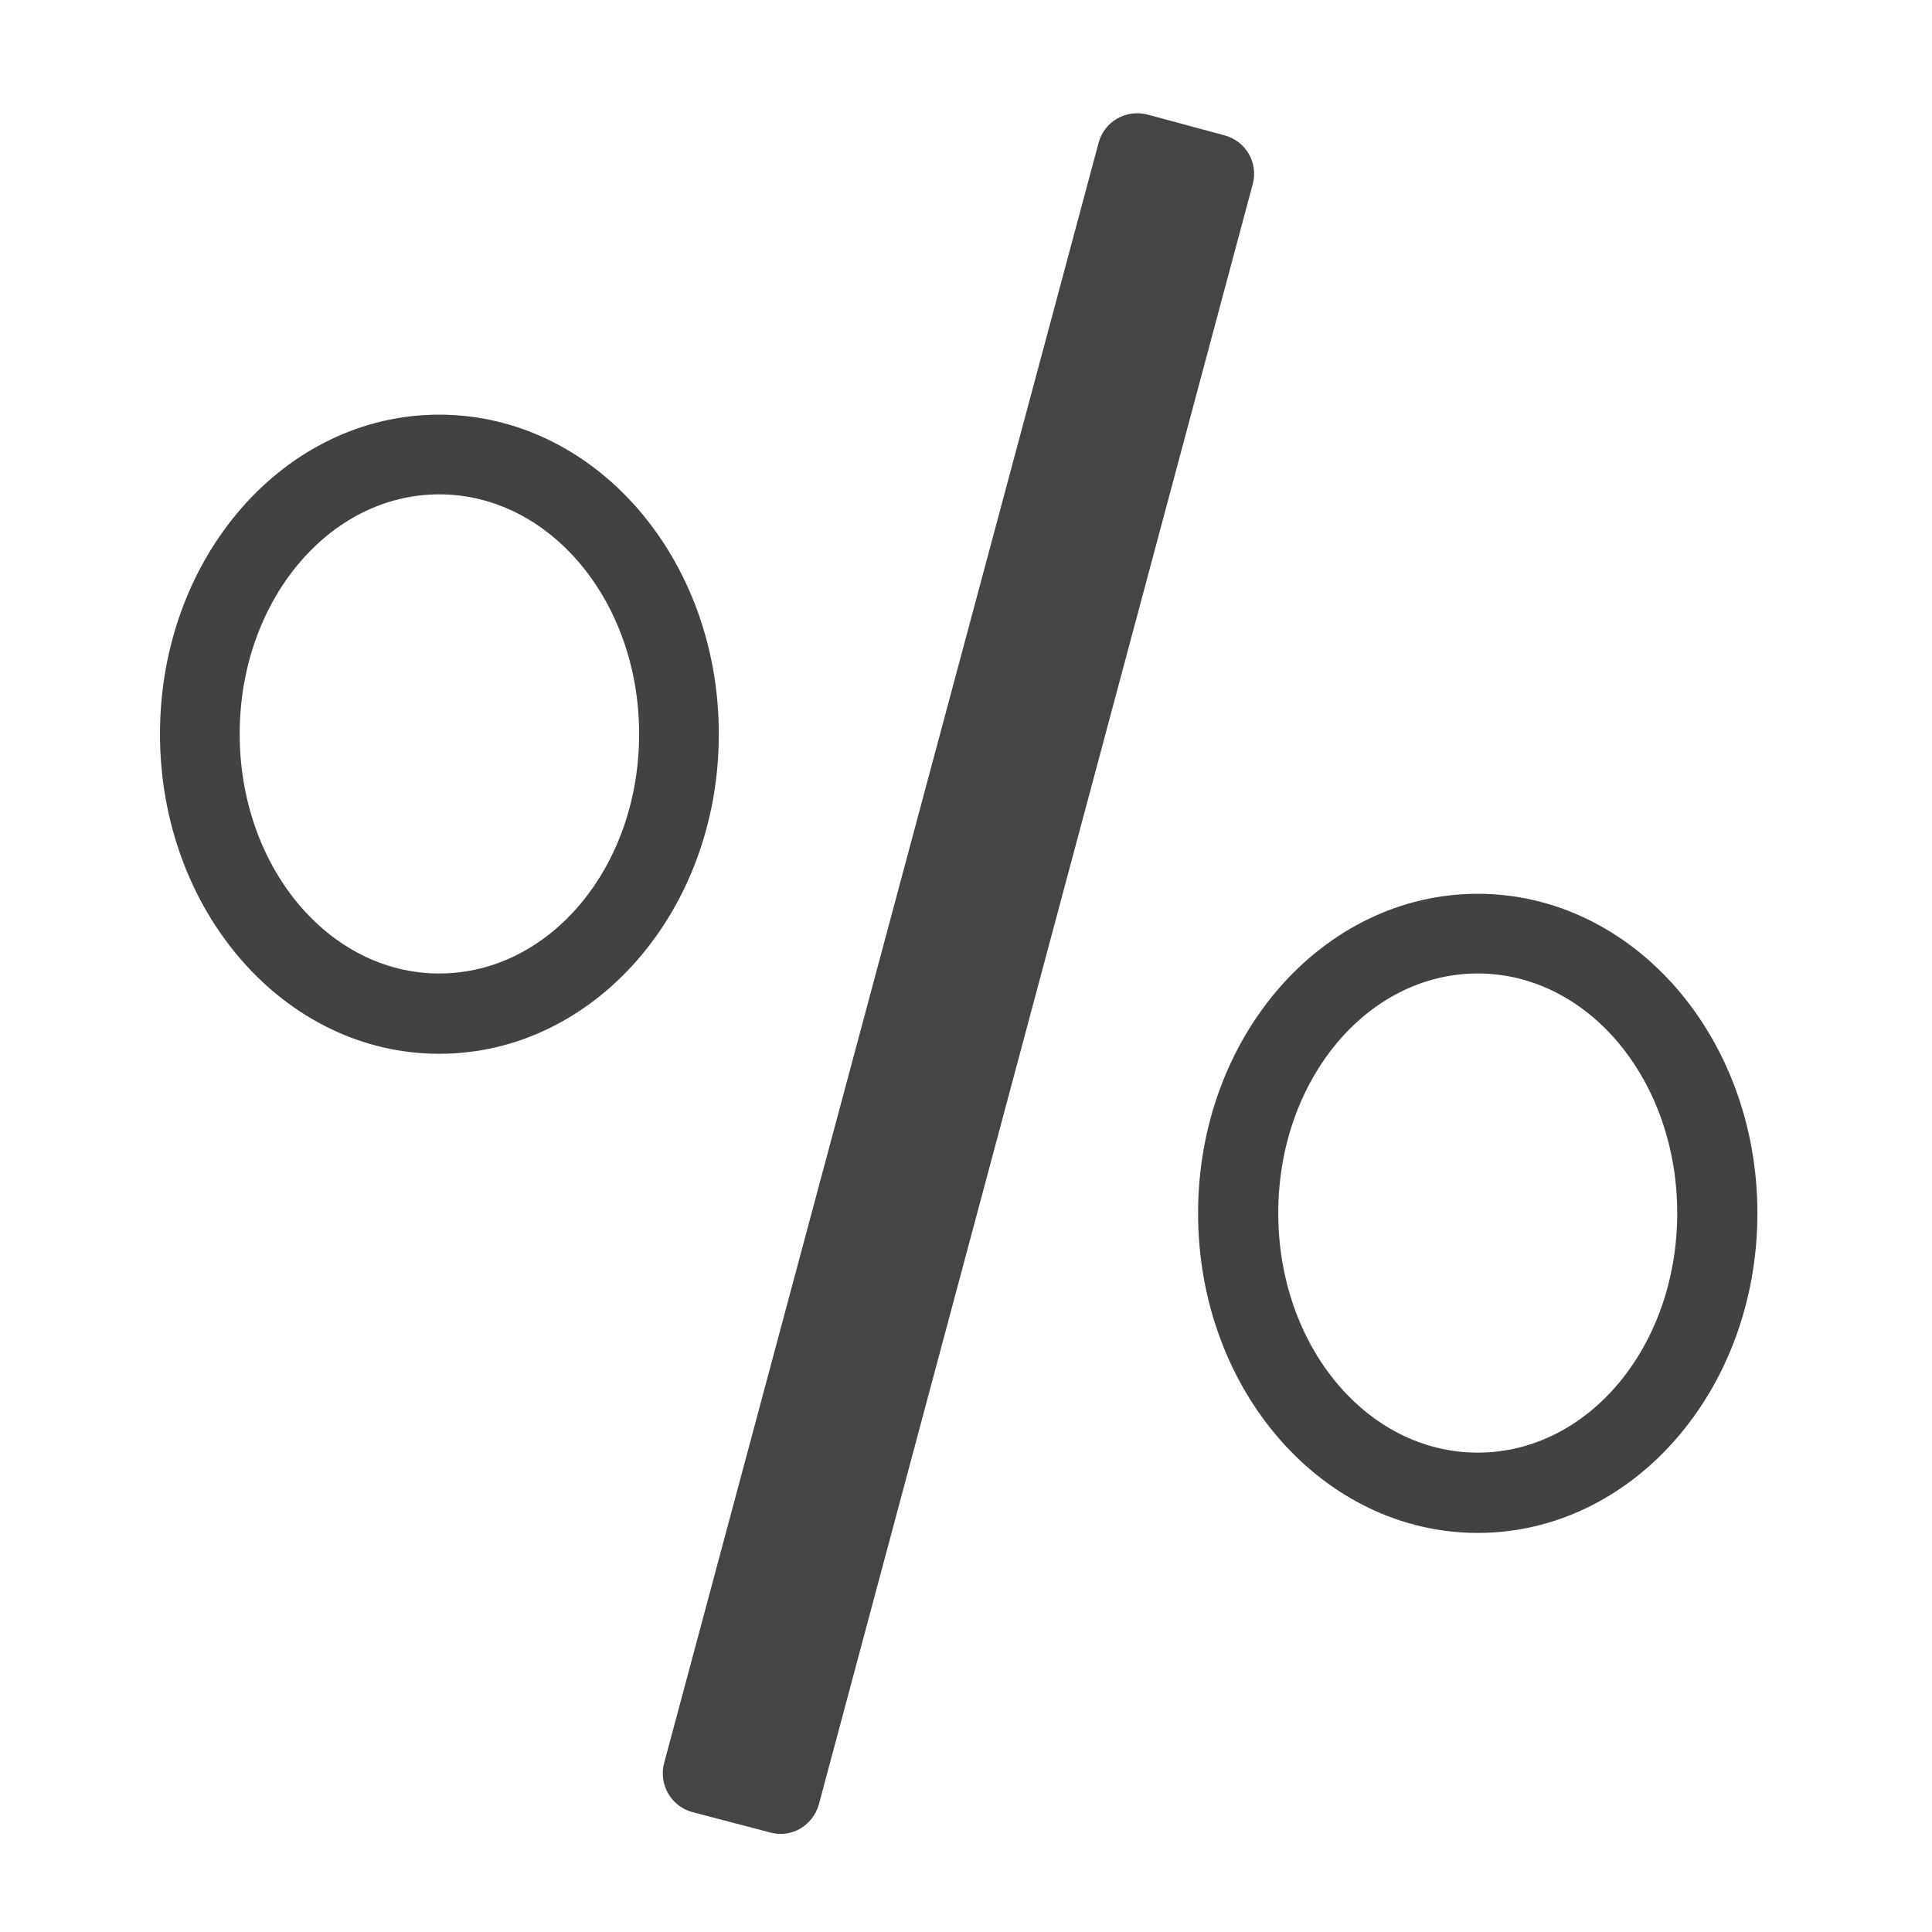 <svg height="16" viewBox="0 0 16 16" width="16" xmlns="http://www.w3.org/2000/svg"><g fill="#424242"><path d="m9.504.949.637.172c.176.047.281.227.234.402l-3.594 13.422c-.051.176-.23.281-.406.23l-.641-.168c-.176-.047-.281-.23-.234-.406l3.598-13.418c.047-.176.227-.281.406-.234zm0 0" fill-opacity=".984"/><path d="m3.637 3.434c-1.281 0-2.312 1.18-2.312 2.645s1.031 2.648 2.312 2.648c1.285 0 2.316-1.184 2.316-2.648s-1.031-2.645-2.316-2.645zm0 .66c.918 0 1.656.887 1.656 1.984 0 1.102-.738 1.984-1.656 1.984-.914 0-1.652-.883-1.652-1.984 0-1.098.738-1.984 1.652-1.984zm0 0"/><path d="m12.238 7.402c-1.281 0-2.316 1.18-2.316 2.645 0 1.469 1.035 2.648 2.316 2.648s2.316-1.18 2.316-2.648c0-1.465-1.035-2.645-2.316-2.645zm0 .66c.918 0 1.652.887 1.652 1.984 0 1.102-.734 1.984-1.652 1.984s-1.652-.883-1.652-1.984c0-1.098.734-1.984 1.652-1.984zm0 0"/></g></svg>